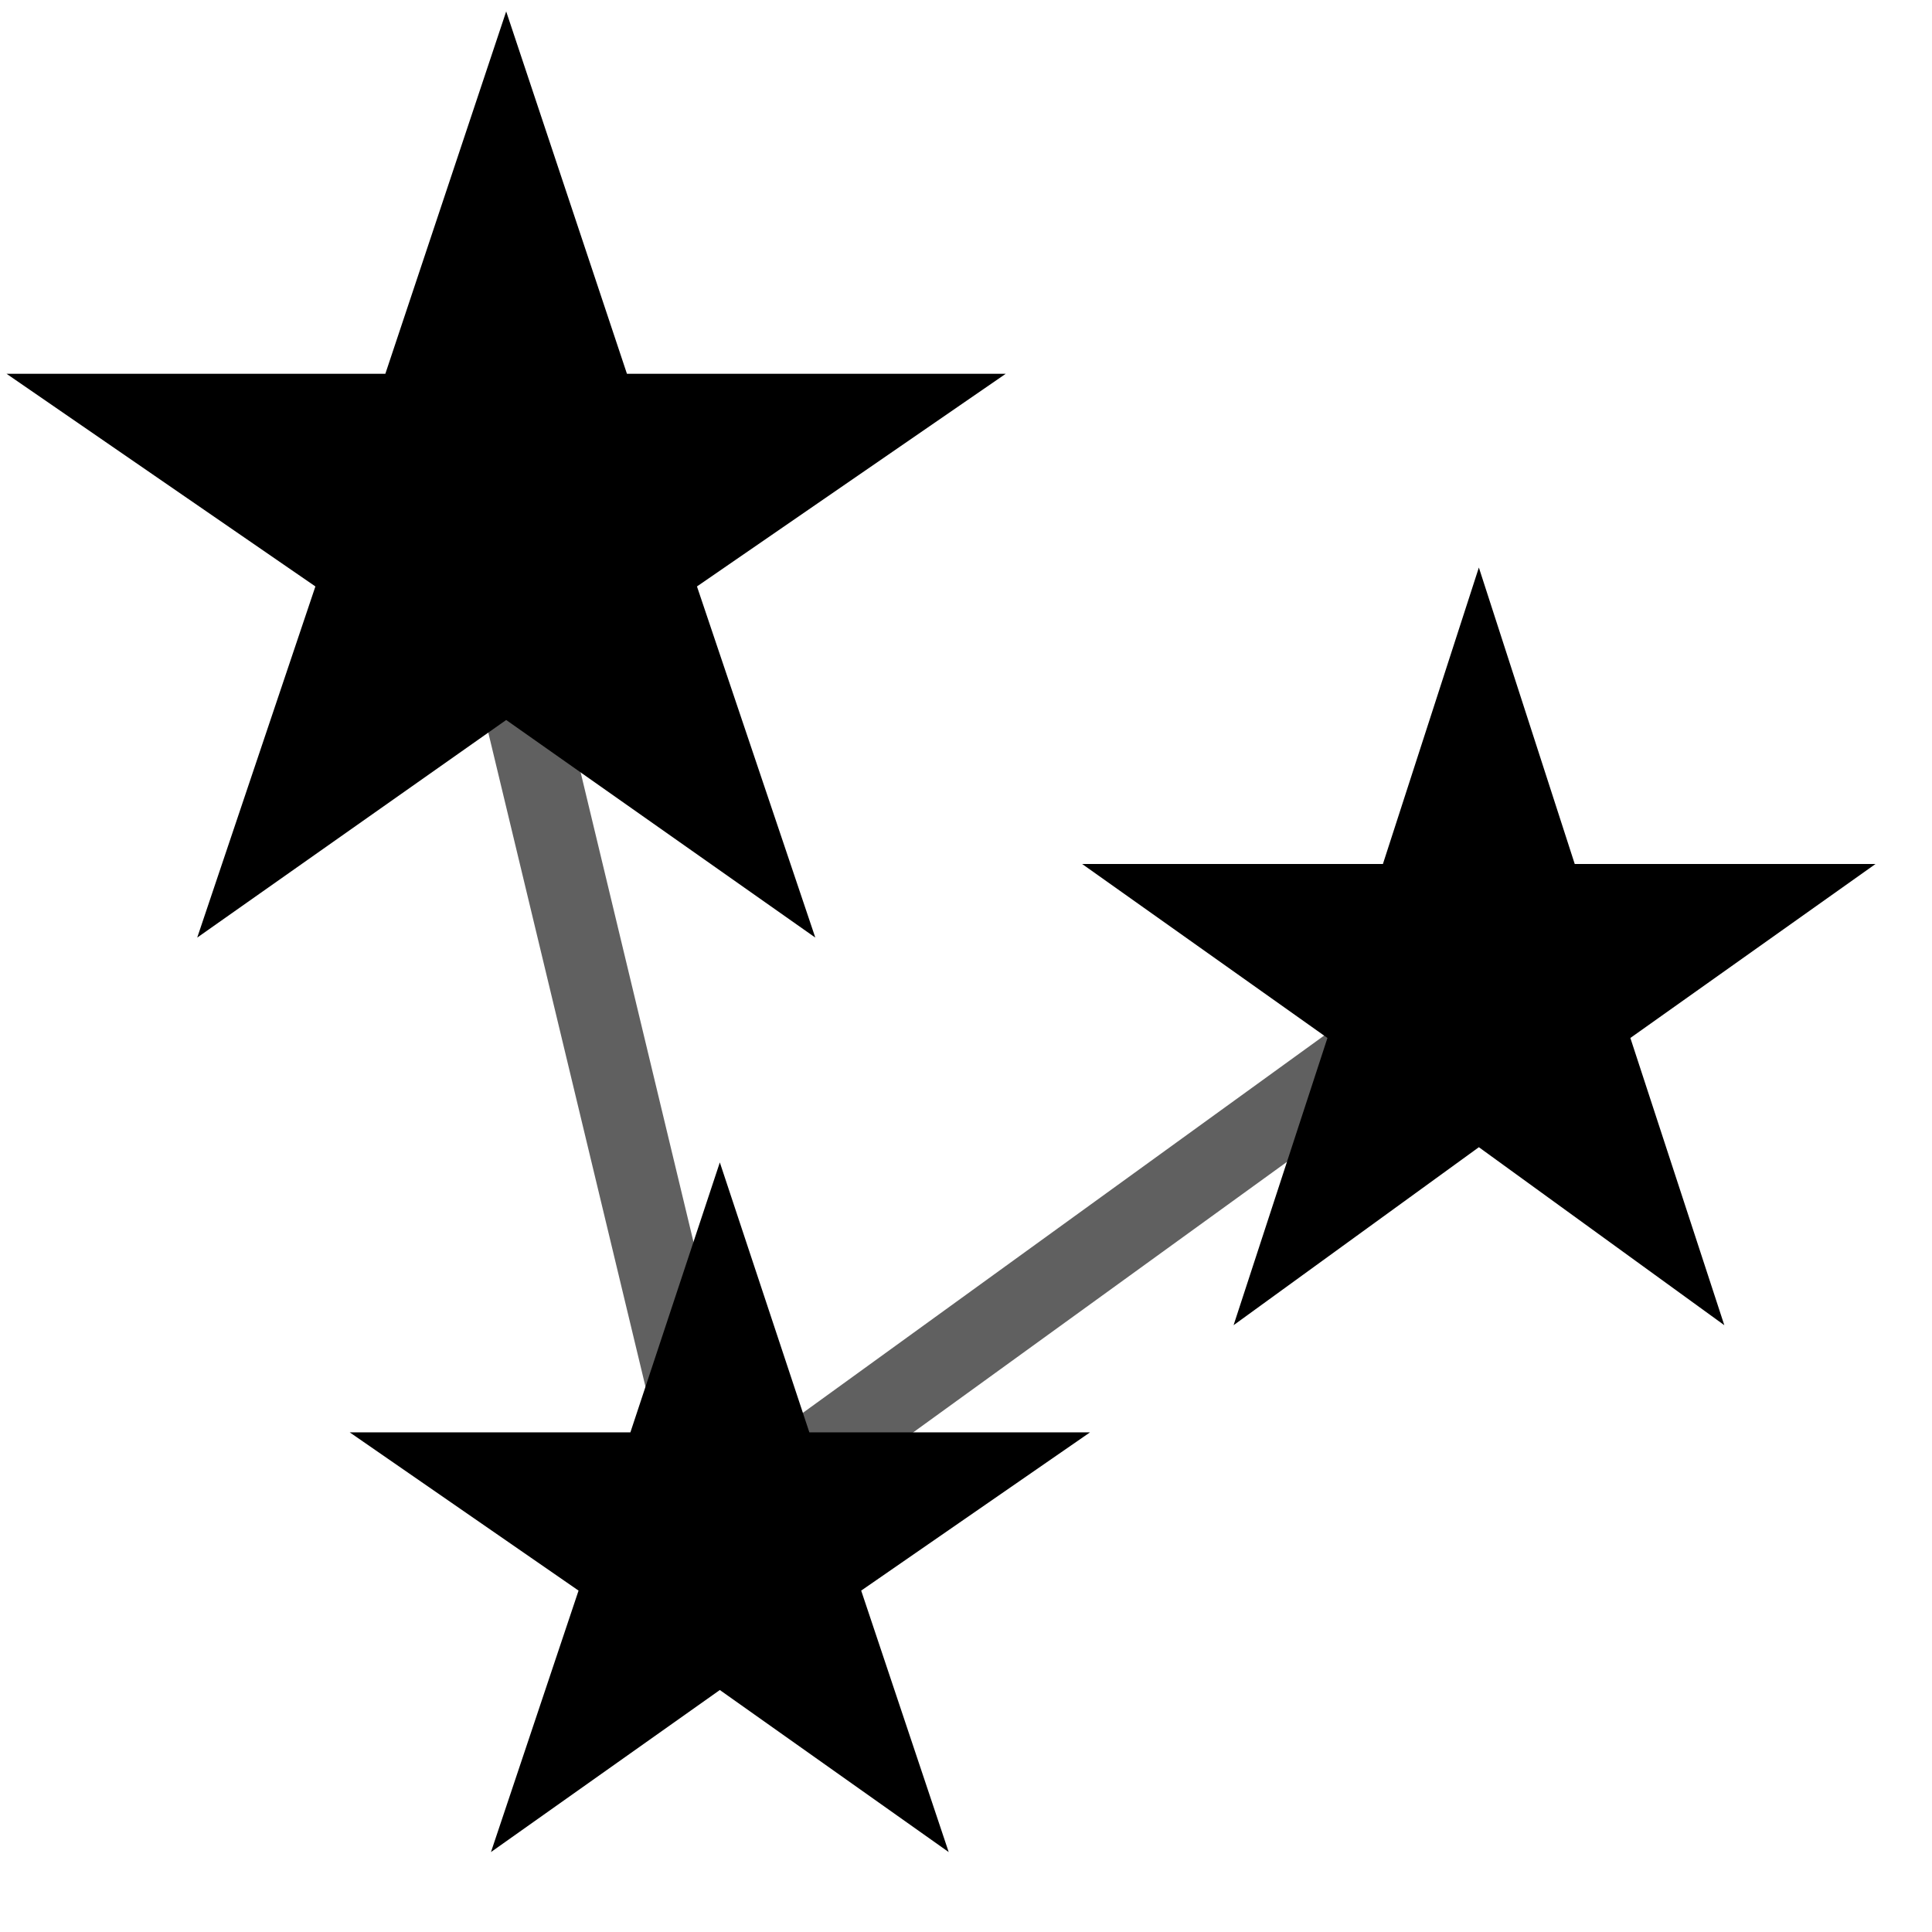 <?xml version="1.0" encoding="utf-8"?>
<svg class="MuiSvgIcon-root jss1823" focusable="false" viewBox="0 0 24 24" aria-hidden="true" role="presentation" xmlns="http://www.w3.org/2000/svg">
  <path transform="scale(1.33, 1.33)" fill="none" d="M0 0h18v18H0z"/>
  <path d="M 5.241 7.296 L 8.107 9.421 L 7.009 5.992 L 9.874 3.917 L 6.361 3.917 L 5.241 0.377 L 4.123 3.917 L 0.611 3.917 L 3.474 5.992 L 2.379 9.421 Z" style="fill: none;"/>
  <polyline style="fill: none; stroke: rgb(96, 96, 96);" points="5.901 6.275 8.939 18.917 18.5 11.997"/>
  <polyline style="fill: rgb(216, 216, 216); stroke: rgb(0, 0, 0);" points="7.821 5.331"/>
  <path d="M 8.942 20.994 L 11.785 23.007 L 10.698 19.759 L 13.541 17.793 L 10.054 17.793 L 8.942 14.44 L 7.831 17.793 L 4.344 17.793 L 7.187 19.759 L 6.099 23.007 Z" style=""/>
  <path d="M 18.371 14.251 L 21.42 16.462 L 20.253 12.894 L 23.298 10.733 L 19.562 10.733 L 18.371 7.05 L 17.179 10.733 L 13.443 10.733 L 16.49 12.894 L 15.324 16.462 Z" style=""/>
  <path d="M 6.288 8.944 L 10.128 11.647 L 8.658 7.285 L 12.494 4.643 L 7.788 4.643 L 6.288 0.142 L 4.787 4.643 L 0.081 4.643 L 3.918 7.285 L 2.45 11.647 Z" style=""/>
</svg>